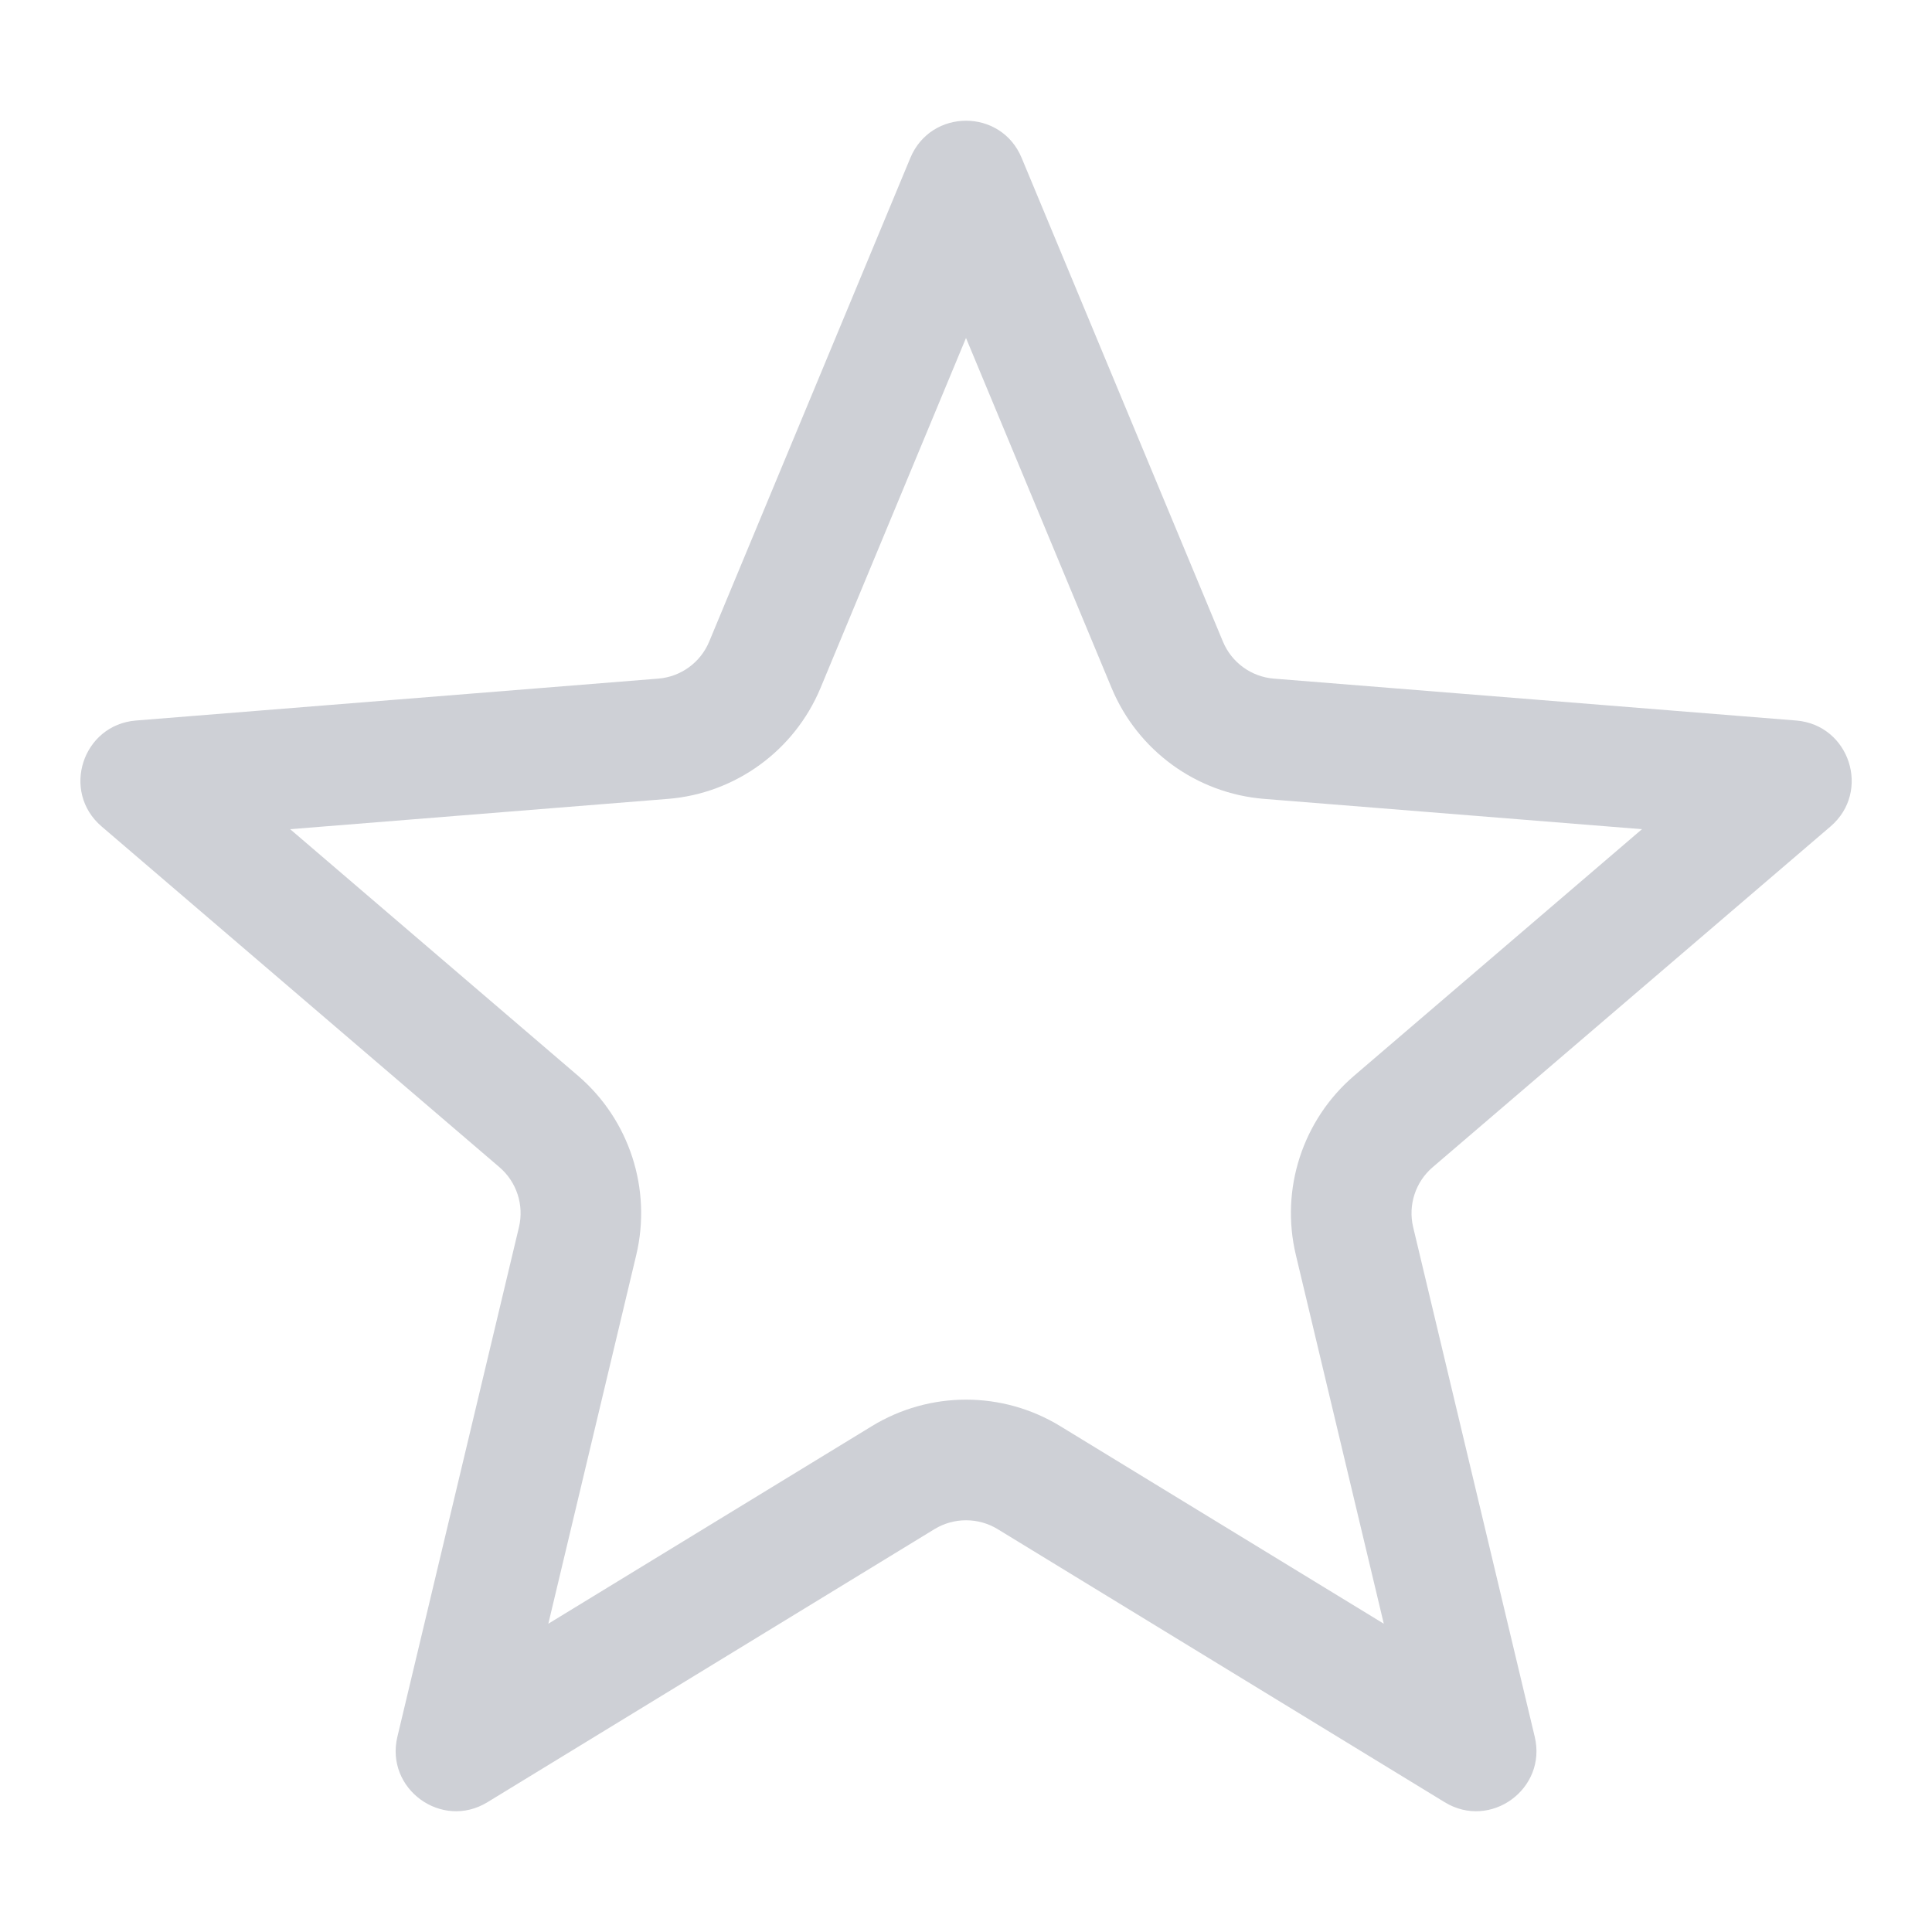 <svg width="16" height="16" viewBox="0 0 16 16" fill="none" xmlns="http://www.w3.org/2000/svg">
<path fill-rule="evenodd" clip-rule="evenodd" d="M8 2.799L6.795 5.698C6.579 6.216 6.091 6.571 5.532 6.616L2.403 6.867L4.787 8.909C5.213 9.274 5.399 9.848 5.269 10.394L4.541 13.447L7.22 11.811C7.699 11.518 8.302 11.518 8.781 11.811L11.46 13.447L10.732 10.394C10.601 9.848 10.788 9.274 11.214 8.909L13.598 6.867L10.469 6.616C9.909 6.571 9.422 6.216 9.206 5.698L8 2.799ZM8.461 1.308C8.291 0.897 7.71 0.897 7.539 1.308L5.873 5.314C5.801 5.487 5.638 5.605 5.452 5.62L1.126 5.967C0.683 6.003 0.504 6.555 0.841 6.844L4.137 9.667C4.279 9.789 4.341 9.98 4.298 10.162L3.291 14.383C3.188 14.815 3.658 15.157 4.037 14.925L7.74 12.663C7.9 12.566 8.101 12.566 8.261 12.663L11.964 14.925C12.343 15.157 12.813 14.815 12.71 14.383L11.703 10.162C11.66 9.98 11.722 9.789 11.864 9.667L15.16 6.844C15.497 6.555 15.318 6.003 14.875 5.967L10.549 5.62C10.363 5.605 10.2 5.487 10.128 5.314L8.461 1.308Z" fill="#CED0D6"/>
</svg>
